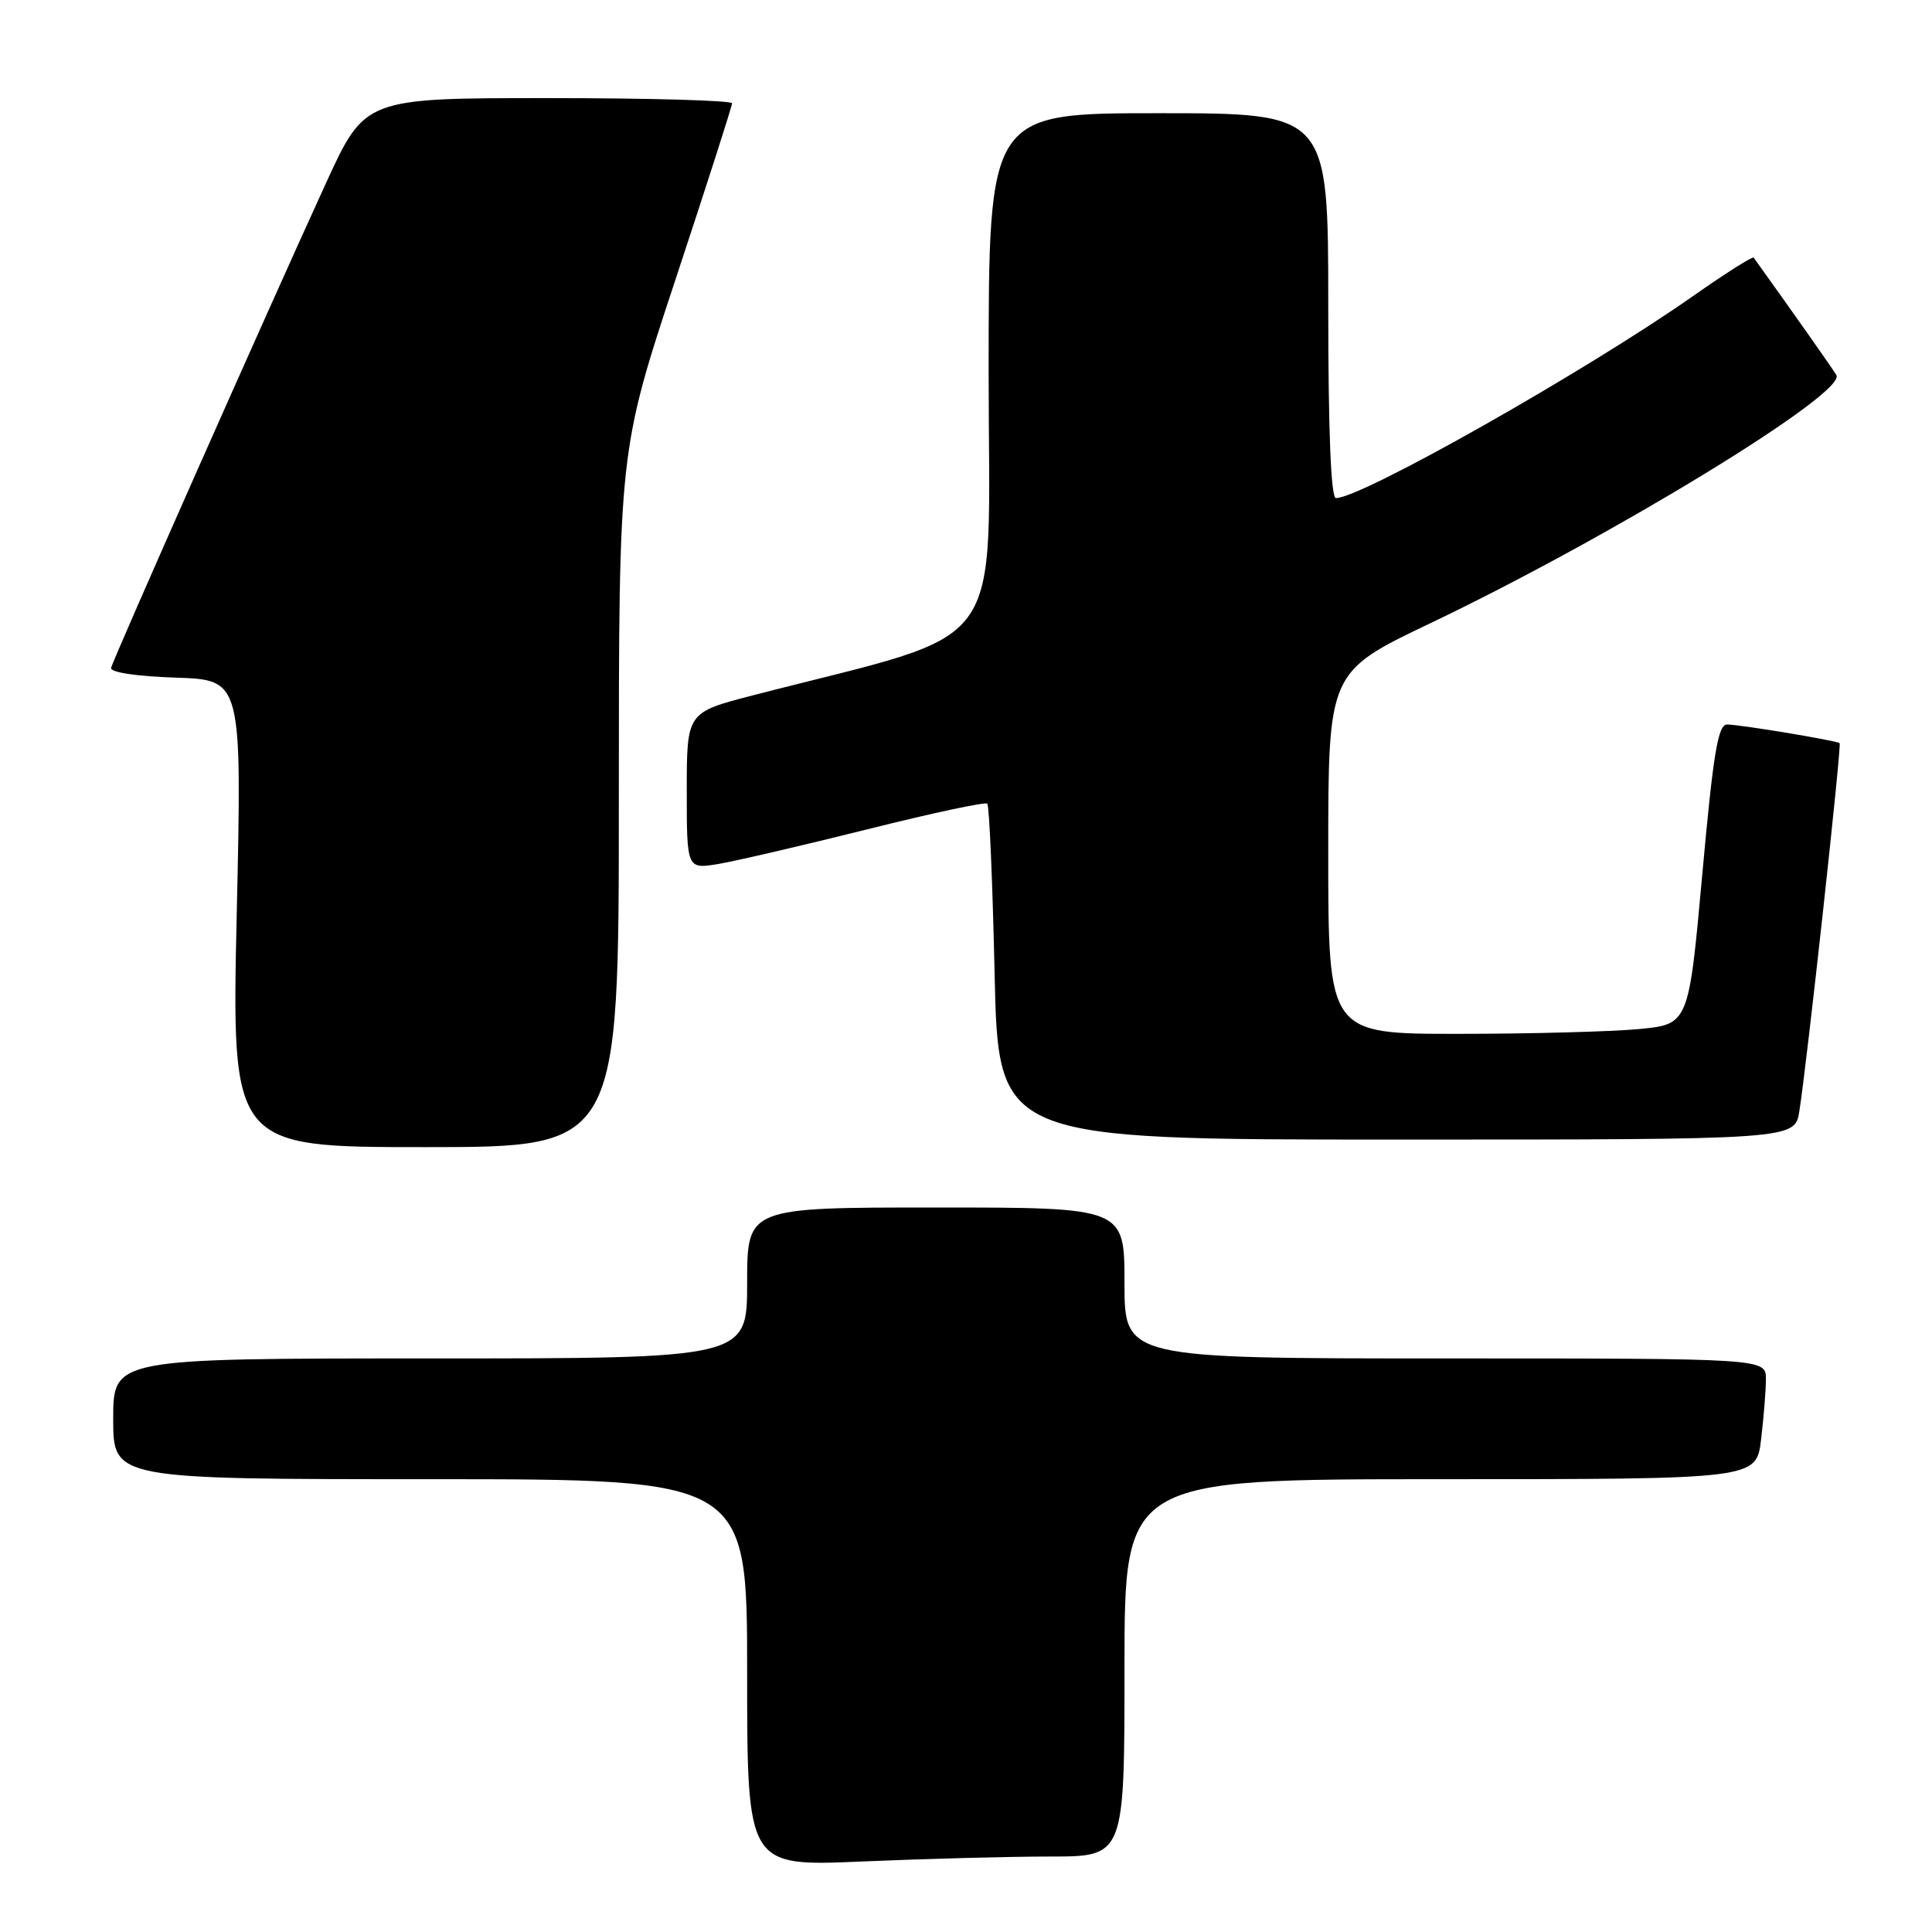 <?xml version="1.0" encoding="UTF-8" standalone="no"?>
<!DOCTYPE svg PUBLIC "-//W3C//DTD SVG 1.1//EN" "http://www.w3.org/Graphics/SVG/1.1/DTD/svg11.dtd" >
<svg xmlns="http://www.w3.org/2000/svg" xmlns:xlink="http://www.w3.org/1999/xlink" version="1.1" viewBox="0 0 256 256">
 <g >
 <path fill="currentColor"
d=" M 139.16 246.00 C 149.00 246.00 149.00 246.00 149.00 221.00 C 149.00 196.00 149.00 196.00 190.86 196.00 C 232.72 196.00 232.72 196.00 233.35 190.75 C 233.70 187.86 233.99 184.26 233.99 182.75 C 234.00 180.00 234.00 180.00 191.50 180.00 C 149.00 180.00 149.00 180.00 149.00 170.00 C 149.00 160.00 149.00 160.00 124.00 160.00 C 99.00 160.00 99.00 160.00 99.00 170.00 C 99.00 180.00 99.00 180.00 57.00 180.00 C 15.00 180.00 15.00 180.00 15.00 188.00 C 15.00 196.00 15.00 196.00 57.00 196.00 C 99.00 196.00 99.00 196.00 99.00 221.66 C 99.00 247.31 99.00 247.31 114.16 246.66 C 122.50 246.30 133.75 246.00 139.16 246.00 Z  M 82.00 105.87 C 82.00 59.74 82.00 59.74 89.50 37.06 C 93.62 24.59 97.00 14.08 97.00 13.69 C 97.00 13.31 86.06 13.00 72.68 13.00 C 48.36 13.00 48.36 13.00 43.20 24.25 C 35.51 41.03 14.98 87.35 14.72 88.50 C 14.59 89.09 18.09 89.62 23.28 89.79 C 32.06 90.08 32.06 90.08 31.37 121.04 C 30.68 152.00 30.68 152.00 56.34 152.00 C 82.00 152.00 82.00 152.00 82.00 105.87 Z  M 238.42 147.25 C 239.41 141.09 244.05 98.71 243.76 98.47 C 243.35 98.13 230.52 96.00 228.85 96.00 C 227.64 96.00 227.02 99.76 225.56 115.87 C 223.76 135.73 223.76 135.73 217.13 136.36 C 213.48 136.70 202.74 136.99 193.25 136.99 C 176.00 137.00 176.00 137.00 176.00 113.02 C 176.00 89.04 176.00 89.04 189.53 82.58 C 213.65 71.06 244.75 52.05 243.33 49.70 C 242.78 48.78 237.40 41.14 232.37 34.14 C 232.23 33.94 228.60 36.24 224.31 39.25 C 210.09 49.21 180.41 66.00 177.02 66.00 C 176.35 66.00 176.00 57.17 176.00 40.50 C 176.00 15.00 176.00 15.00 153.50 15.00 C 131.00 15.00 131.00 15.00 131.00 49.38 C 131.00 87.55 134.15 83.24 99.75 92.14 C 91.00 94.40 91.00 94.40 91.00 104.79 C 91.00 115.18 91.00 115.18 95.25 114.47 C 97.59 114.07 106.44 112.01 114.92 109.89 C 123.41 107.76 130.56 106.23 130.82 106.49 C 131.09 106.75 131.52 116.87 131.79 128.98 C 132.28 151.00 132.28 151.00 185.05 151.00 C 237.82 151.00 237.82 151.00 238.42 147.25 Z "/>
</g>
</svg>